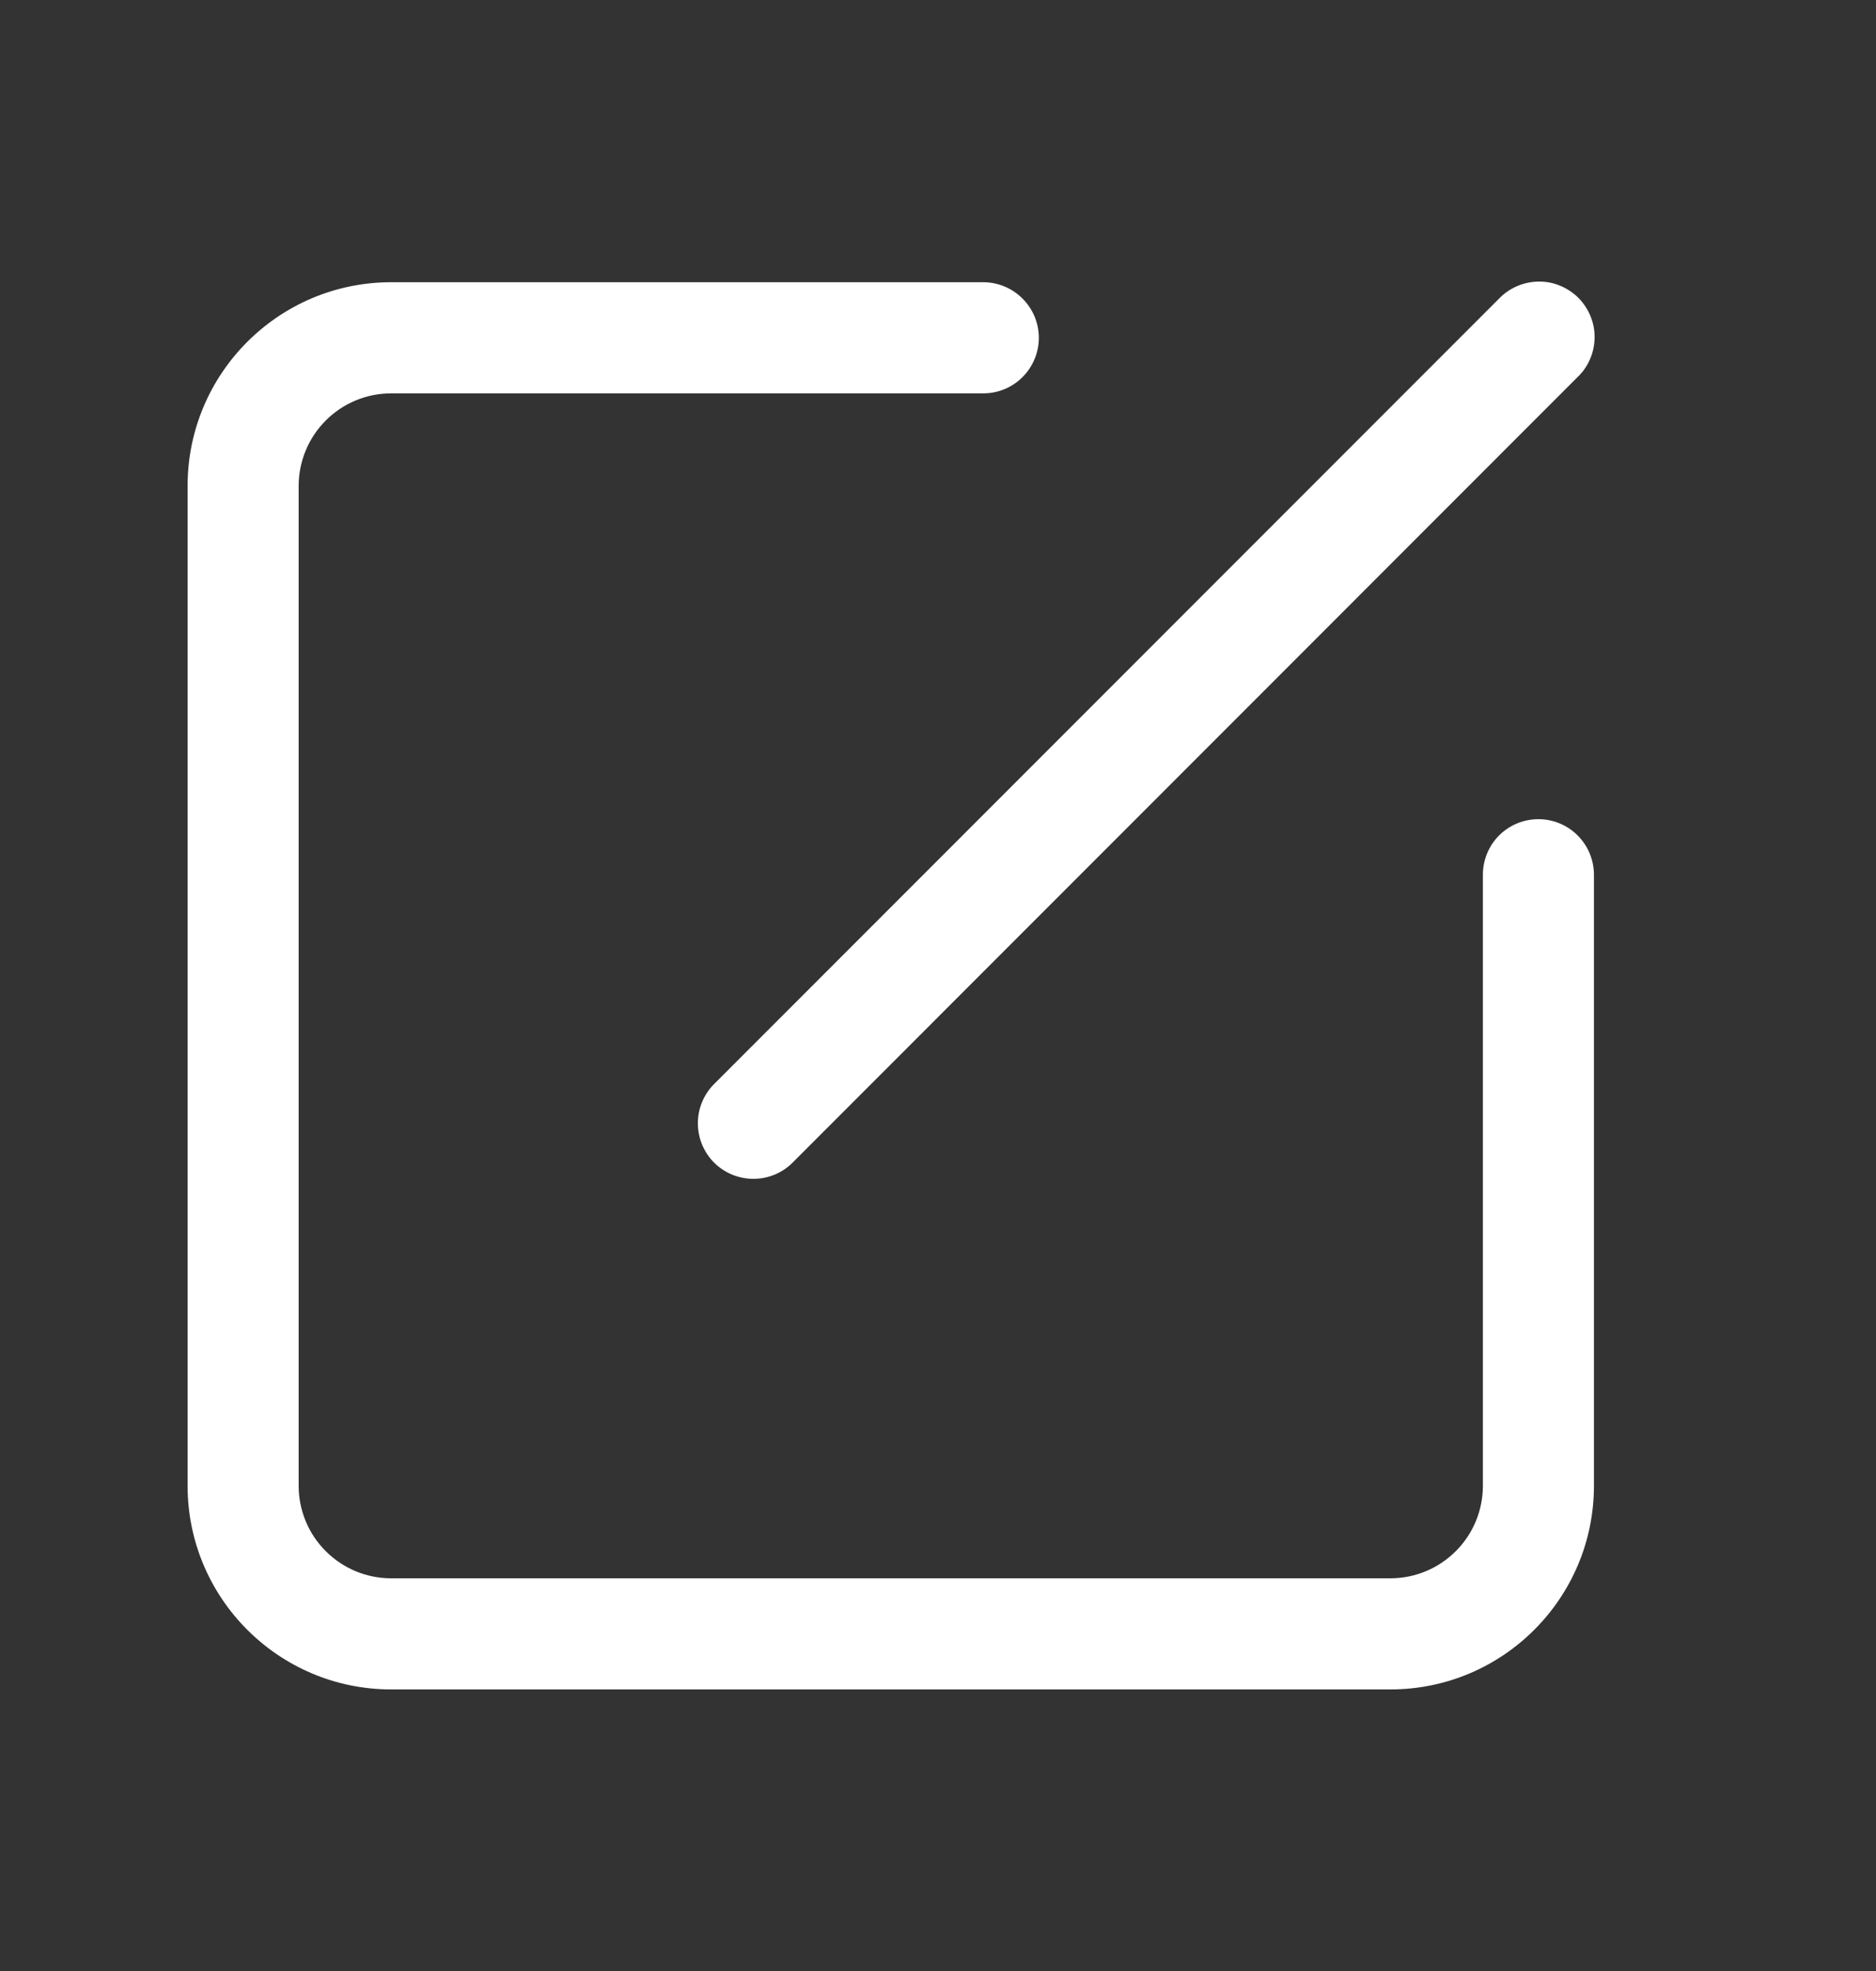 <svg width="20" height="21" viewBox="0 0 20 21" fill="none" xmlns="http://www.w3.org/2000/svg">
<rect x="0" y="0" width="20" height="21" fill="#333333" stroke="none"/>
<path d="M15.982 3.181C16.037 3.124 16.102 3.079 16.175 3.048C16.247 3.017 16.325 3.001 16.403 3C16.482 2.999 16.56 3.014 16.632 3.044C16.705 3.074 16.771 3.118 16.827 3.173C16.882 3.229 16.926 3.295 16.956 3.368C16.986 3.44 17.001 3.518 17 3.597C16.999 3.676 16.983 3.753 16.952 3.825C16.921 3.898 16.876 3.963 16.819 4.017L8.45 12.387C8.339 12.498 8.189 12.56 8.032 12.56C7.875 12.56 7.724 12.498 7.613 12.387C7.502 12.276 7.44 12.125 7.44 11.968C7.44 11.811 7.502 11.661 7.613 11.55L15.982 3.181V3.181ZM15.809 9.32C15.809 9.163 15.871 9.012 15.982 8.901C16.093 8.79 16.244 8.728 16.401 8.728C16.558 8.728 16.708 8.79 16.819 8.901C16.93 9.012 16.993 9.163 16.993 9.32V15.83C16.993 17.028 16.021 18 14.823 18H4.17C2.972 18 2 17.028 2 15.83V5.177C2 3.979 2.972 3.007 4.17 3.007H10.483C10.64 3.007 10.79 3.07 10.901 3.181C11.012 3.292 11.075 3.442 11.075 3.599C11.075 3.756 11.012 3.907 10.901 4.018C10.79 4.129 10.64 4.191 10.483 4.191H4.17C3.908 4.191 3.658 4.295 3.473 4.48C3.288 4.665 3.184 4.916 3.184 5.177V15.83C3.184 16.092 3.288 16.343 3.473 16.527C3.658 16.712 3.908 16.816 4.17 16.816H14.823C15.084 16.816 15.335 16.712 15.52 16.527C15.705 16.343 15.809 16.092 15.809 15.83V9.32Z" fill="white"/>
</svg>

